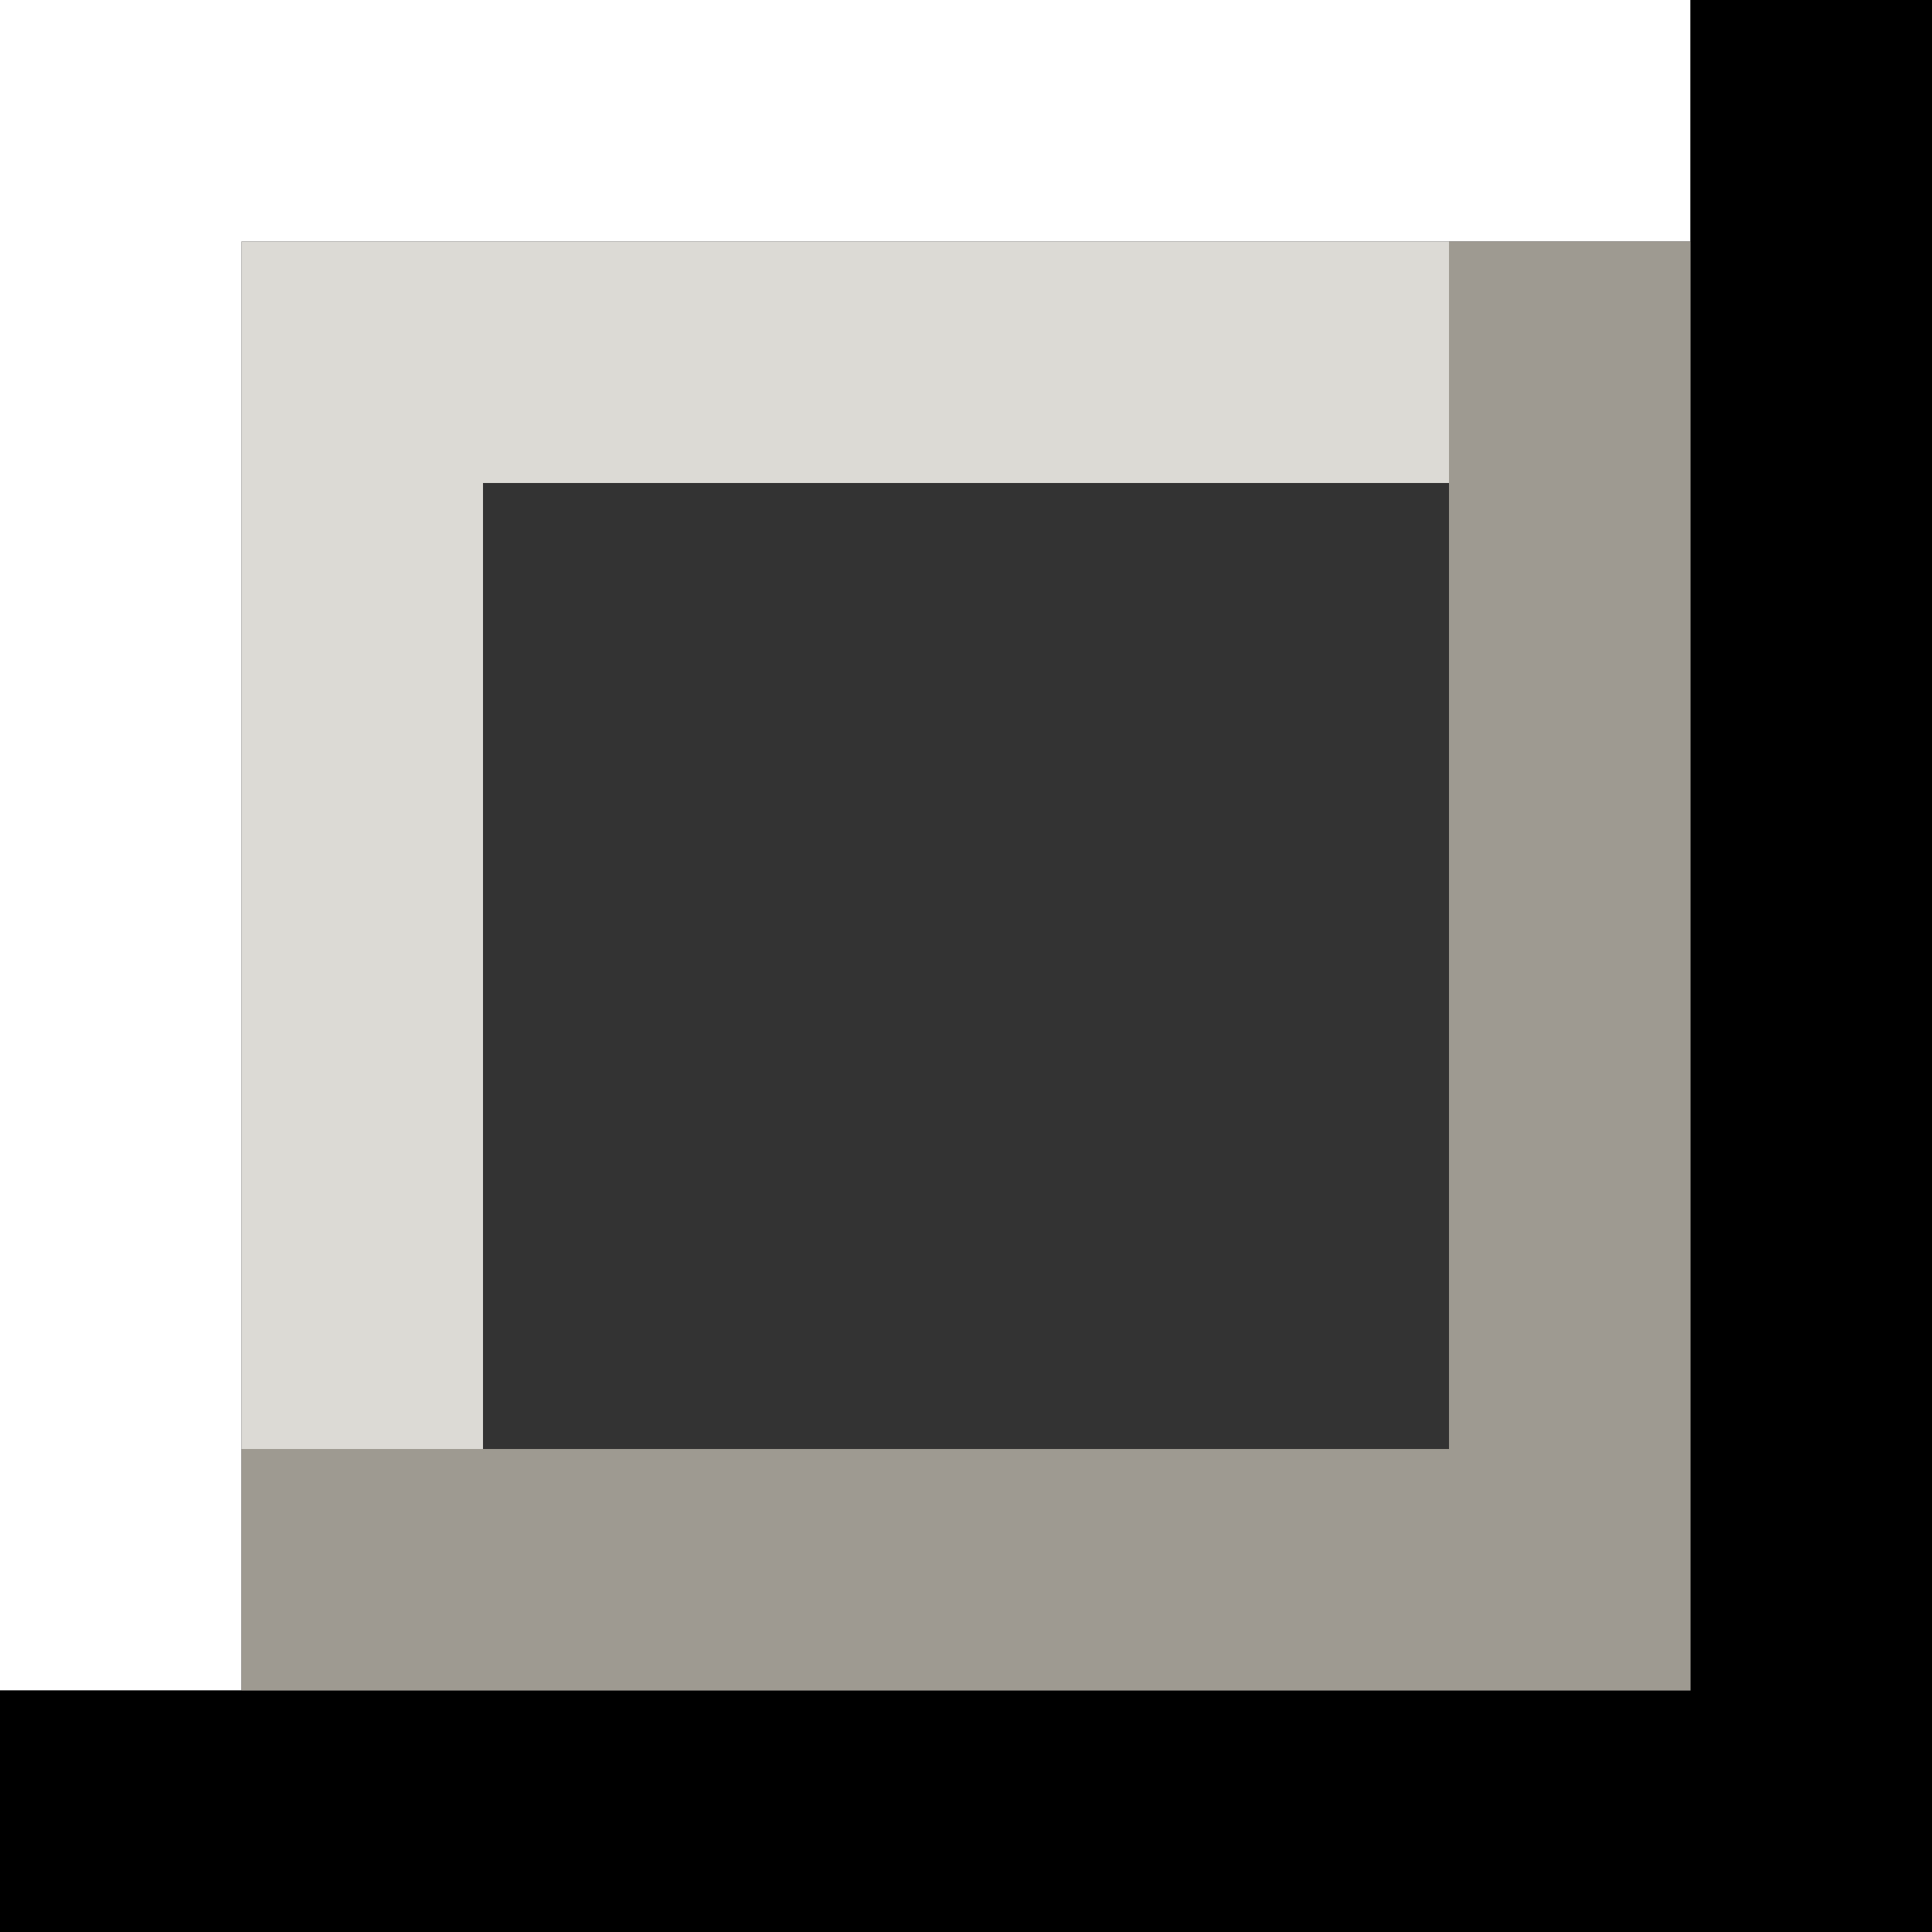 <?xml version="1.0" encoding="UTF-8"?>
<svg xmlns="http://www.w3.org/2000/svg" version="1.1" width="8" height="8" viewBox="0 0 8 8">
  <rect x="0" y="0" width="8" height="8" fill="#333333" stroke="none"/>
  <path style="fill:none;stroke:#FFFFFF;stroke-width:1;" d="m 0.5,7 0,-6.5 6.5,0"/>
  <path style="fill:none;stroke:#000000;stroke-width:1;" d="m 0,7.5 7.5,0 0,-7.5"/>
  <path style="fill:none;stroke:#9E9A91;stroke-width:1;" d="m 1,6.5 5.5,0 0,-5.5"/>
  <path style="fill:none;stroke:#DCDAD5;stroke-width:1;" d="m 1.5,6 0,-4.5 4.5,0"/>
</svg>
